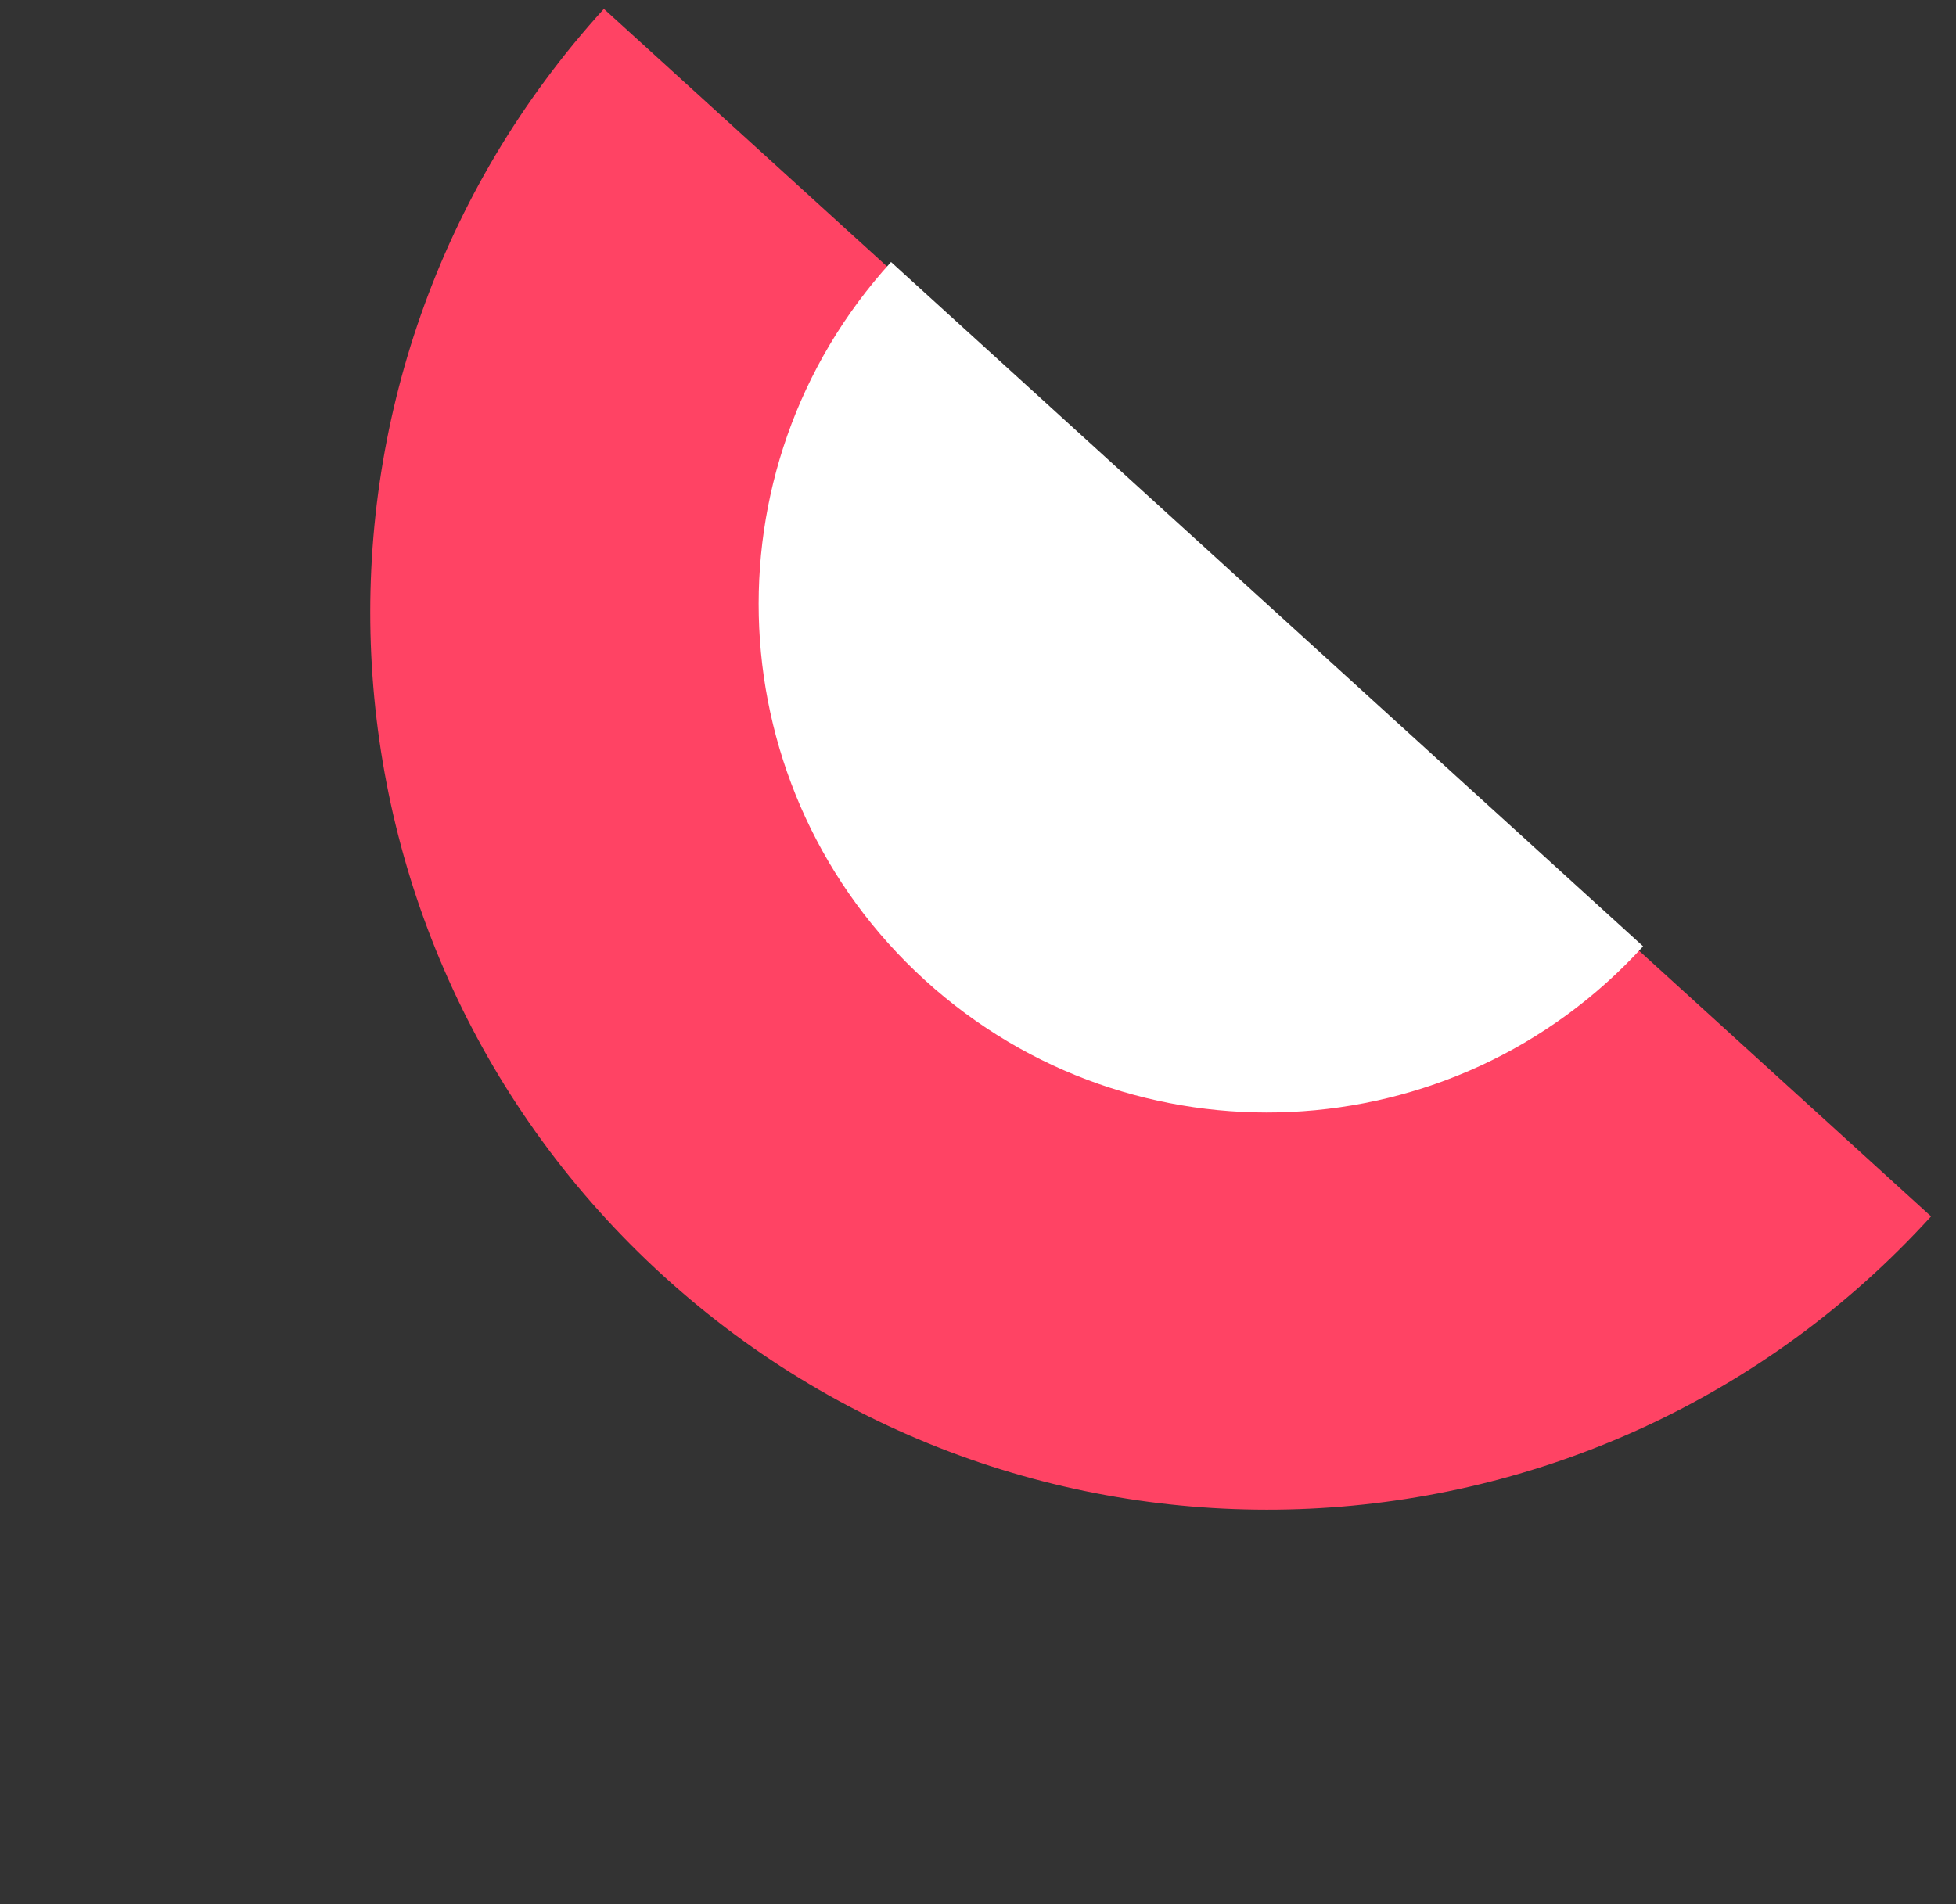 <svg width="76" height="74" viewBox="0 0 76 74" fill="none" xmlns="http://www.w3.org/2000/svg">
<rect x="0" y="0" width="76" height="74" fill="#333333" stroke="none"/>
<g clip-path="url(#clip0_1141_3813)">
<path d="M49.248 23.808C63.487 36.766 75.031 47.272 75.031 47.272C62.072 61.511 40.023 62.55 25.784 49.591C11.544 36.633 10.505 14.584 23.464 0.344C23.464 0.344 35.008 10.849 49.248 23.808Z" fill="#FF4364"/>
<path d="M49.232 23.479C57.301 30.823 63.843 36.776 63.843 36.776C56.5 44.845 44.005 45.433 35.936 38.09C27.867 30.747 27.278 18.253 34.621 10.183C34.621 10.183 41.163 16.136 49.232 23.479Z" fill="white"/>
</g>
<defs>
<clipPath id="clip0_1141_3813">
<rect width="35.327" height="69.724" fill="white" transform="translate(0 26.128) rotate(-47.697)"/>
</clipPath>
</defs>
</svg>
